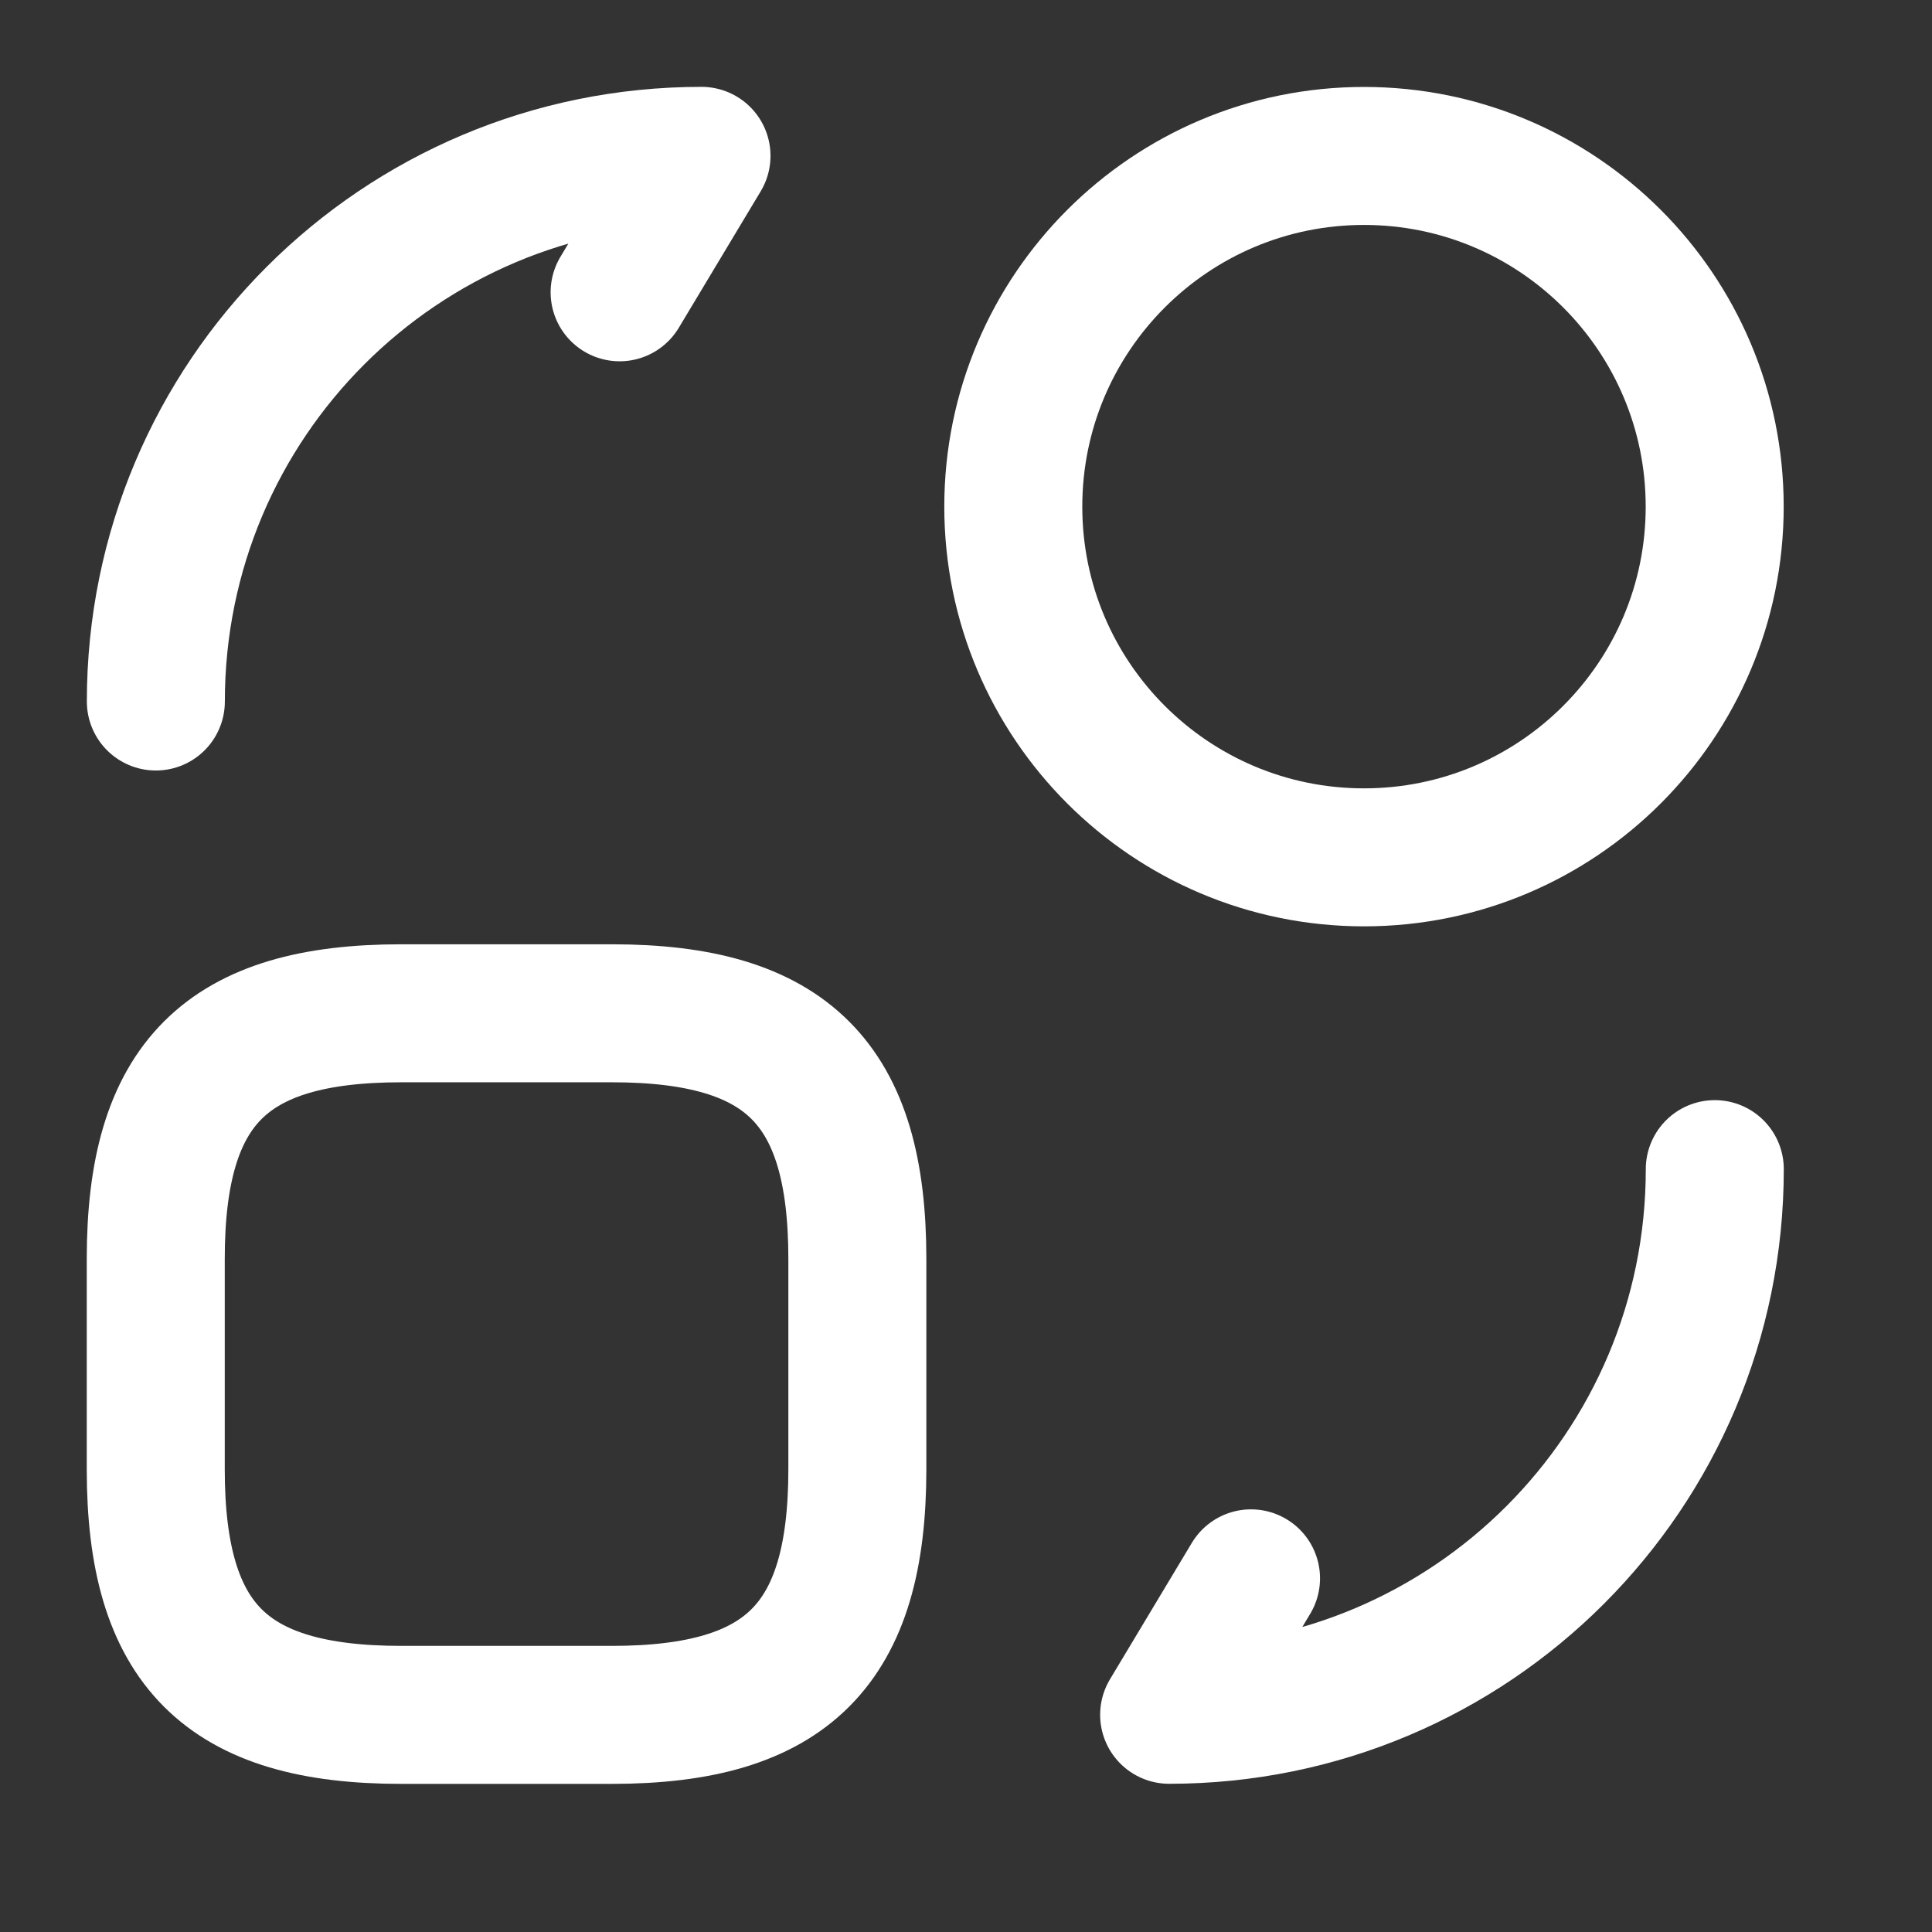 <svg fill="none" height="21" viewBox="0 0 21 21" width="21" xmlns="http://www.w3.org/2000/svg"><rect x="0" y="0" width="21" height="21" fill="#333333" stroke="none"/><g stroke="#fff" stroke-linecap="round" stroke-linejoin="round" stroke-width="1.5"><path d="m9.319 13.683v2.288c0 1.906-.762 2.669-2.669 2.669h-2.288c-1.906 0-2.669-.762-2.669-2.669v-2.288c0-1.906.762-2.669 2.669-2.669h2.288c1.906 0 2.669.762 2.669 2.669z"/><path d="m18.639 12.708c0 3.279-2.652 5.931-5.931 5.931l.89-1.483"/><path d="m1.694 7.625c0-3.279 2.652-5.931 5.931-5.931l-.89 1.483"/><path d="m14.826 9.319c2.106 0 3.812-1.707 3.812-3.812 0-2.106-1.707-3.812-3.812-3.812s-3.812 1.707-3.812 3.812c0 2.106 1.707 3.812 3.812 3.812z"/></g></svg>